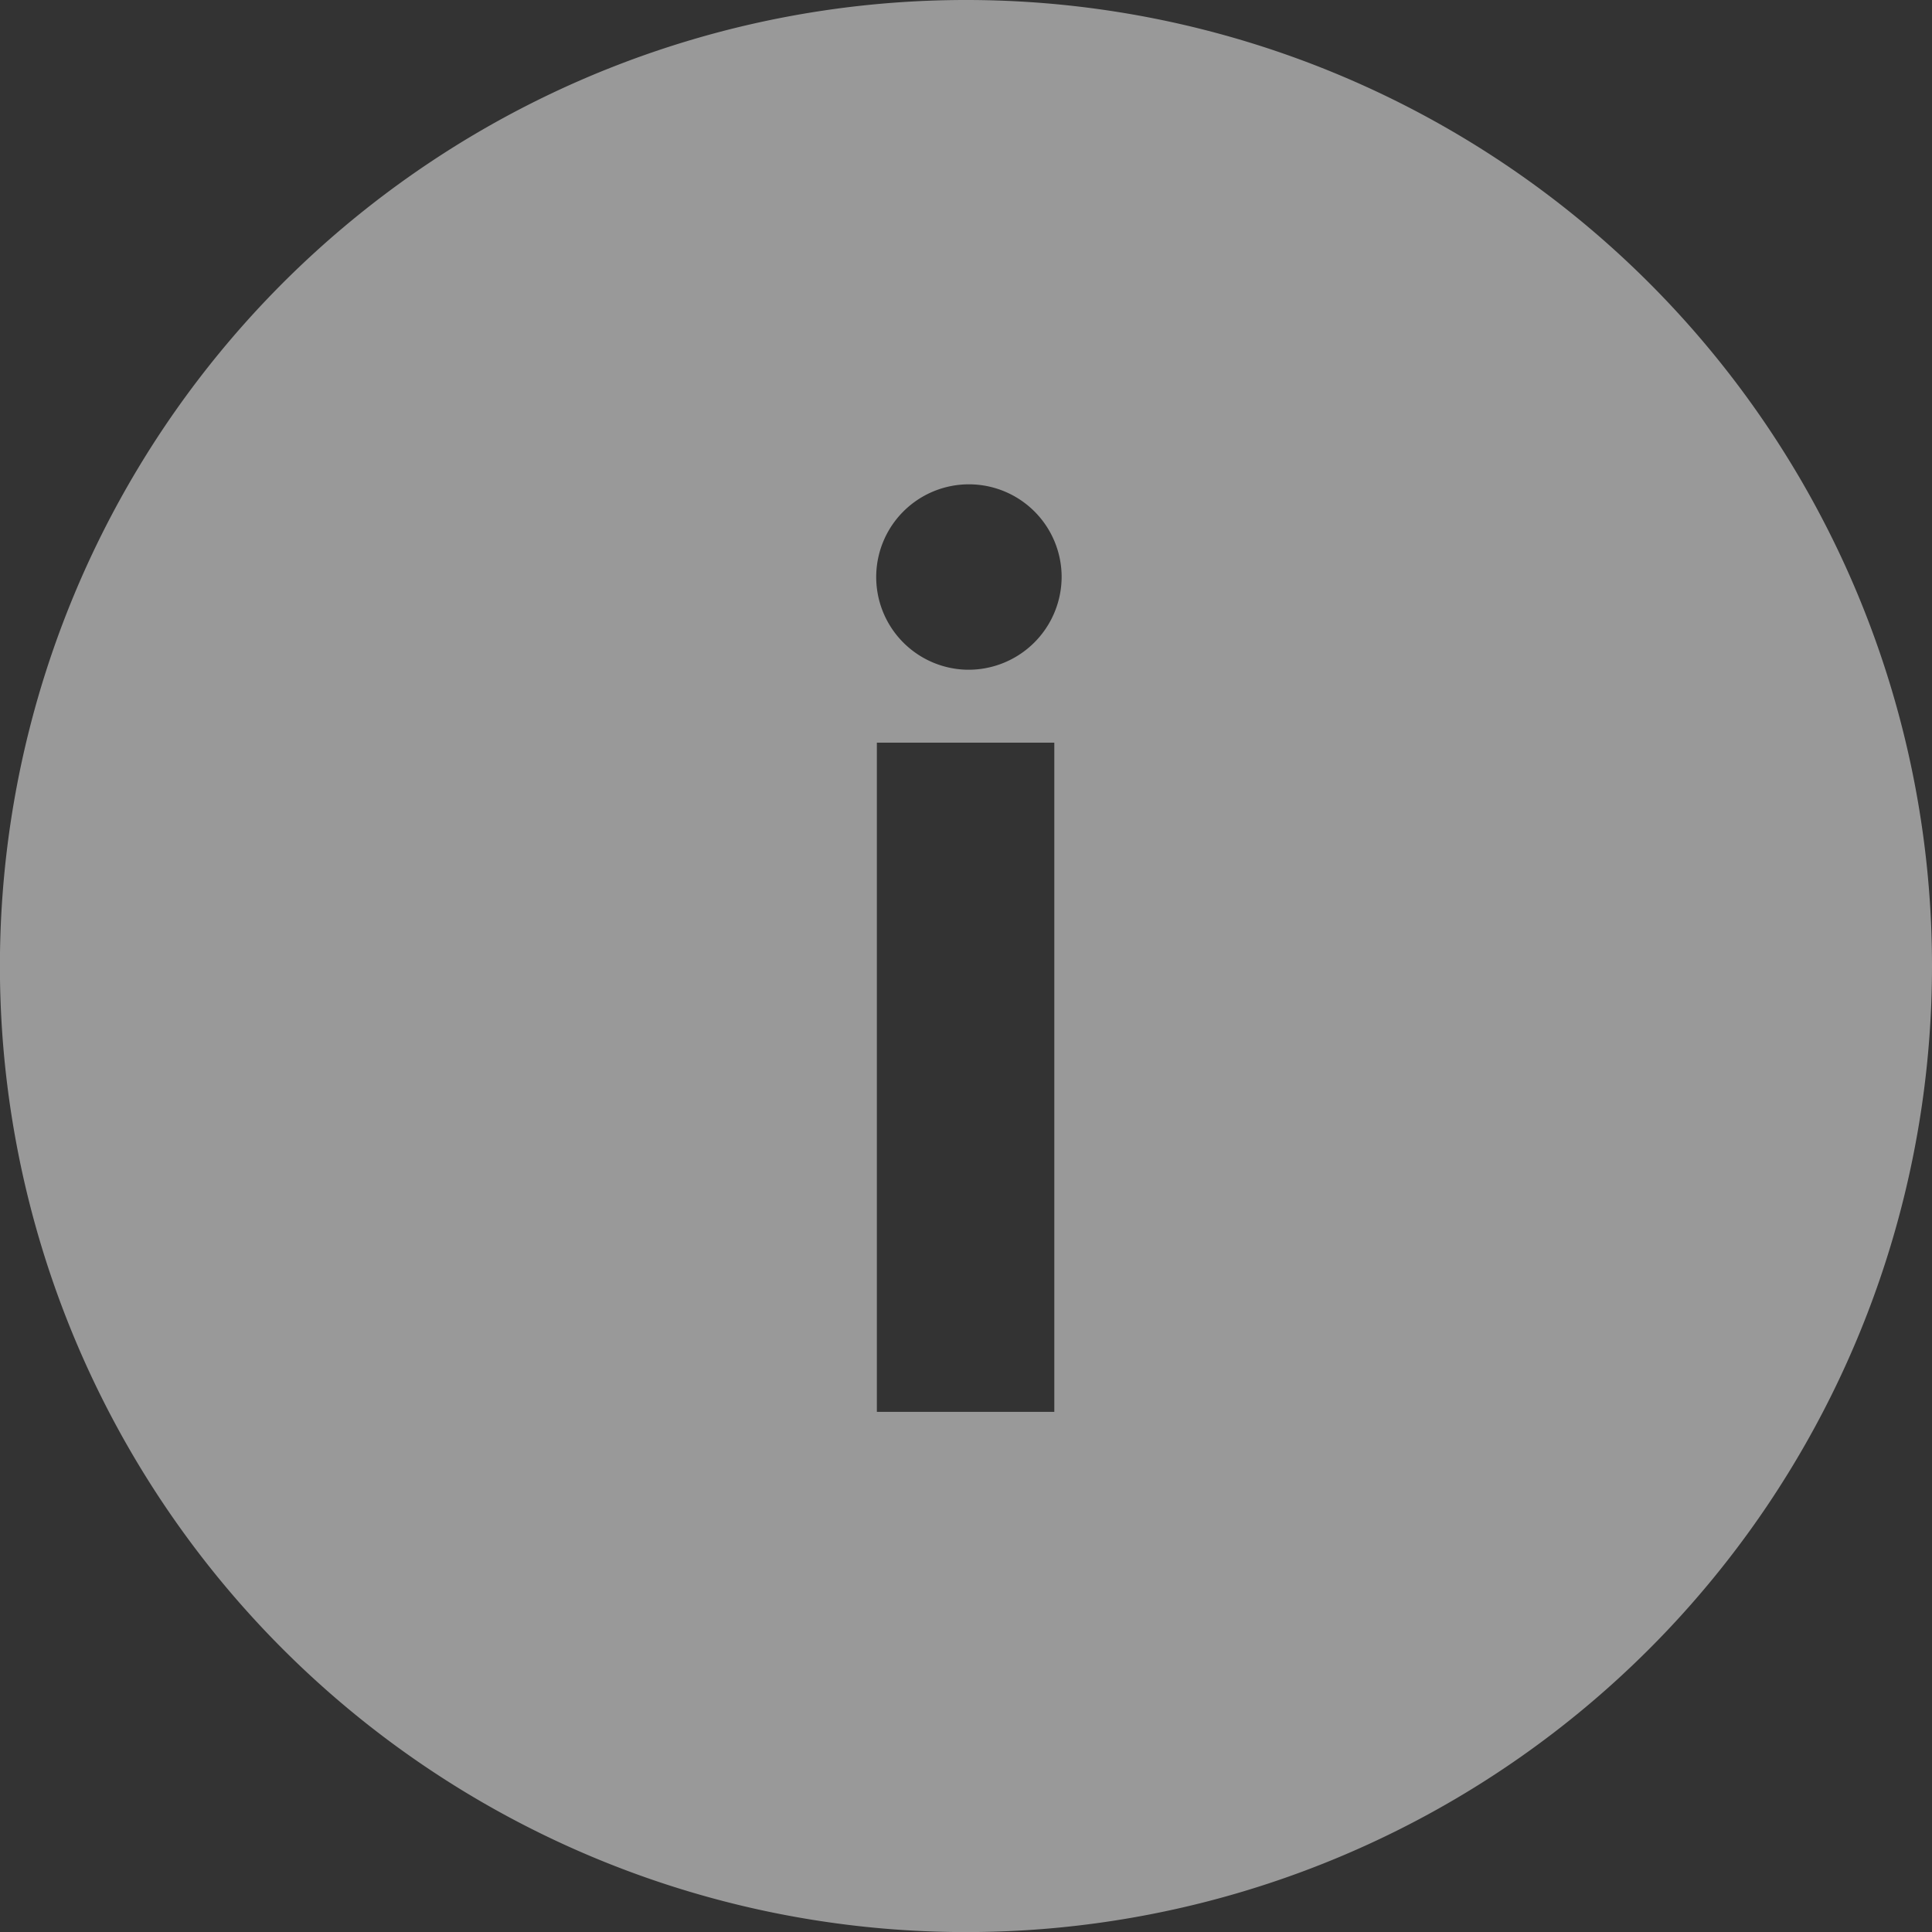 <svg xmlns="http://www.w3.org/2000/svg" width="23.463" height="23.463" viewBox="0 0 23.463 23.463">
  <rect x="0" y="0" width="23.463" height="23.463" fill="#333333" stroke="none"/>
  <path id="Icon_ionic-ios-information-circle" data-name="Icon ionic-ios-information-circle" d="M15.107,3.375A11.732,11.732,0,1,0,26.838,15.107,11.73,11.73,0,0,0,15.107,3.375Zm1.072,17.146H14.024V12.394h2.155ZM15.1,11.508a1.126,1.126,0,1,1,1.168-1.128A1.131,1.131,0,0,1,15.1,11.508Z" transform="translate(-3.375 -3.375)" fill="#fff" opacity="0.5"/>
</svg>
